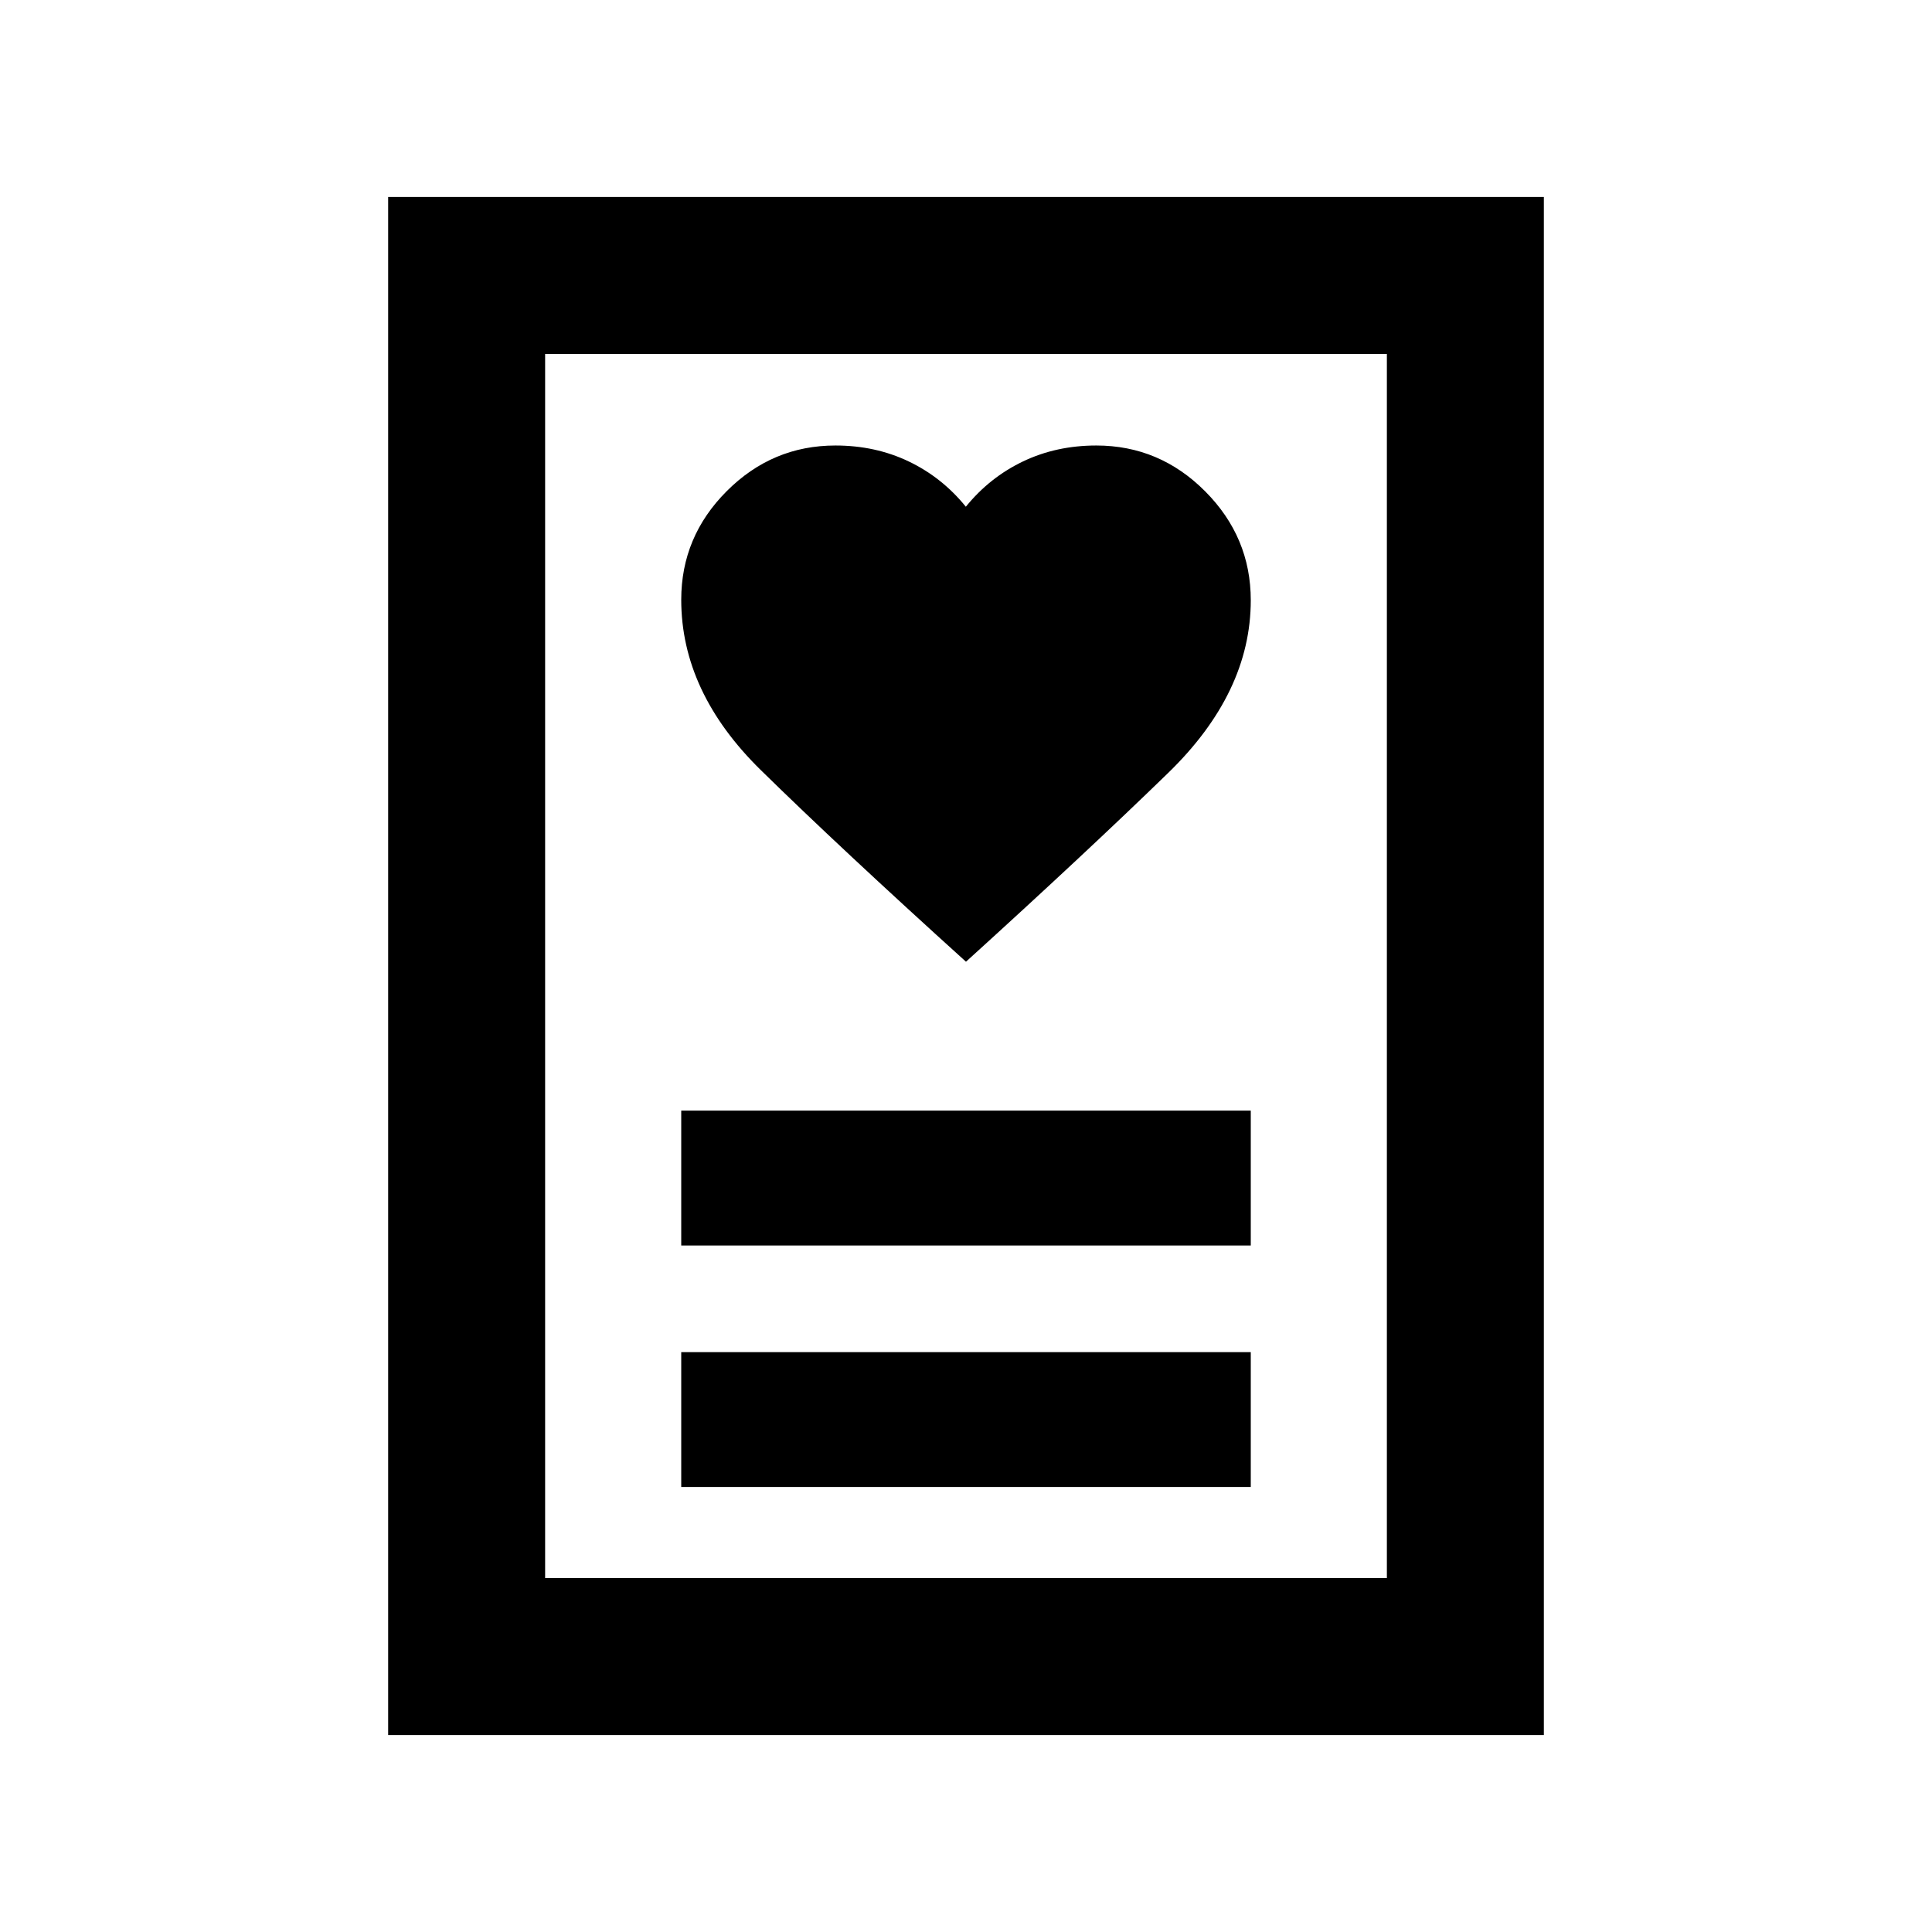 <svg xmlns="http://www.w3.org/2000/svg" height="20" viewBox="0 -960 960 960" width="20"><path d="M338.5-221.13h283v-67h-283v67Zm0-120h283v-67h-283v67Zm141.49-141q59.51-54 100.51-93.85 41-39.85 41-85.75 0-31.38-22.67-54.14-22.68-22.76-54.07-22.76-19.91 0-36.47 7.93t-28.37 22.49q-11.8-14.56-28.36-22.49-16.56-7.93-36.44-7.93-31.34 0-53.98 22.64-22.64 22.64-22.64 54 0 45.86 39.5 84.61t101.99 95.25ZM192.87-97.87v-764.26h574.26v764.26H192.87Zm78-78h418.26v-608.26H270.87v608.26Zm0 0v-608.26 608.26Z"/></svg>